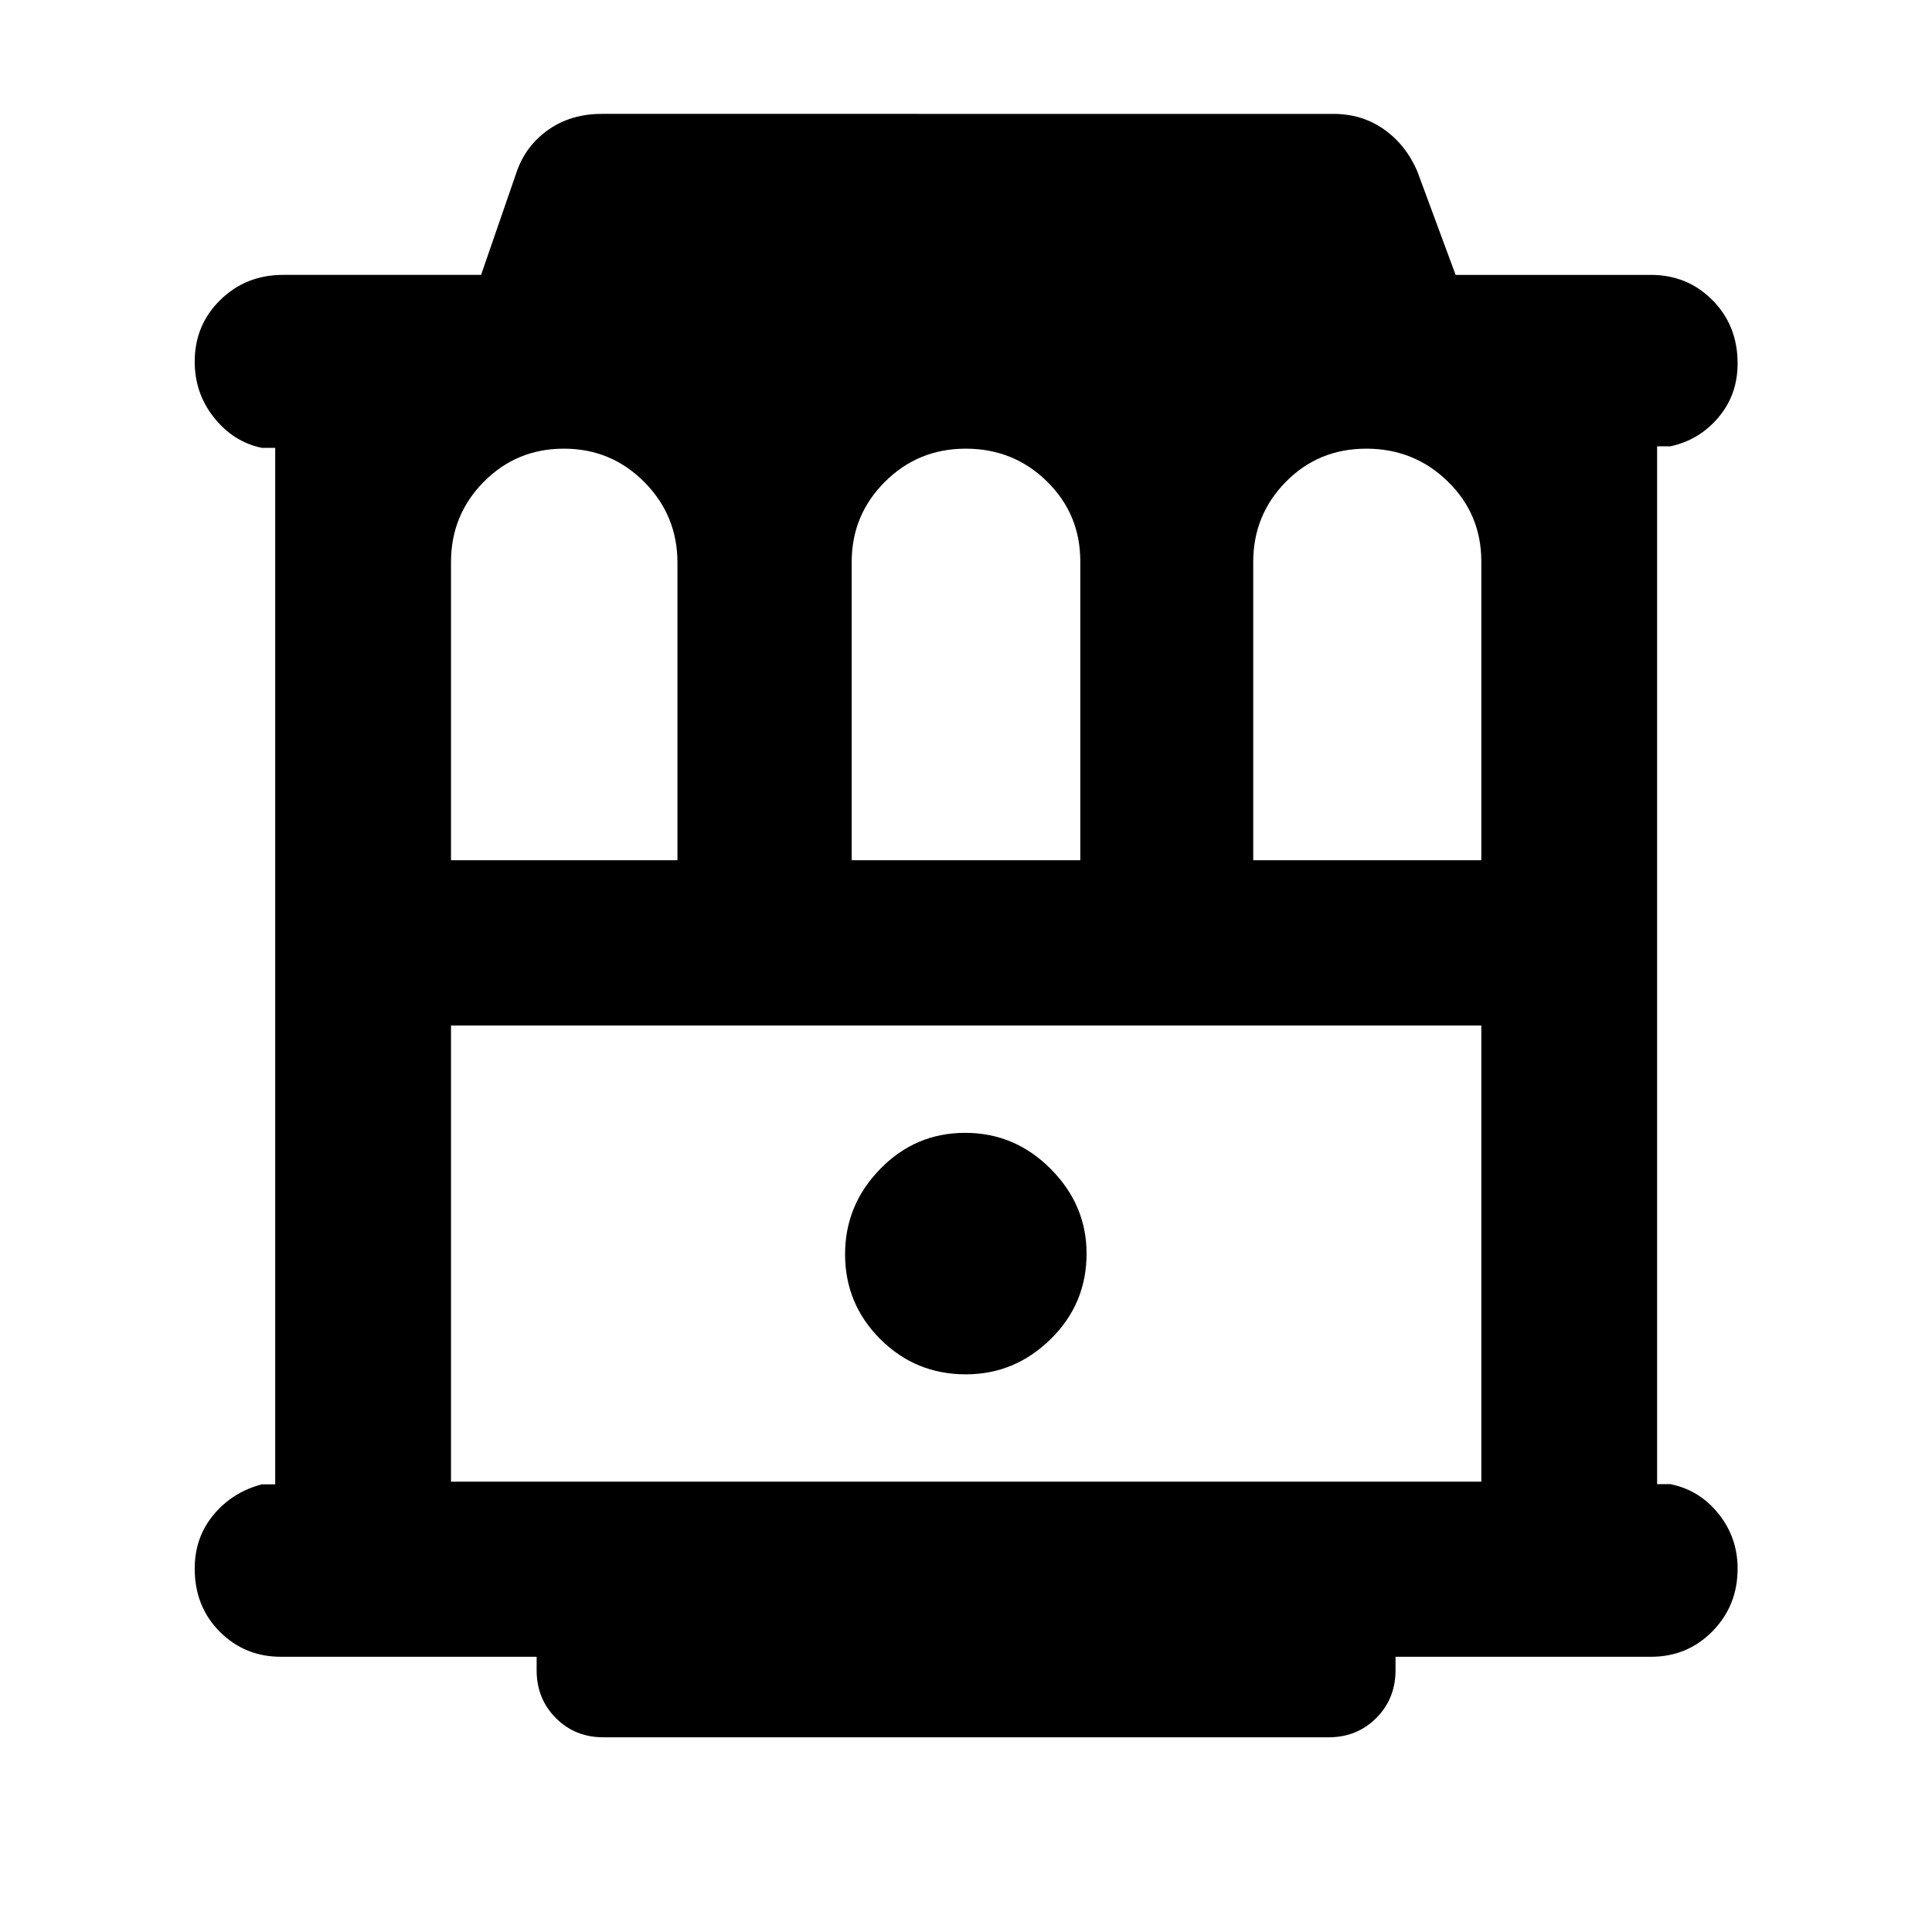 <svg xmlns="http://www.w3.org/2000/svg" height="40" viewBox="0 -960 960 960" width="40"><path d="M139.68-136.75q-18.09 0-30.51-12.49-12.42-12.48-12.42-31.36 0-15.47 9.39-26.74 9.38-11.27 23.95-15.09h6.66v-515.04h-6.66q-14.07-2.92-23.7-14.97-9.64-12.05-9.64-27.88 0-18.16 12.71-30.62 12.7-12.47 31.22-12.47h98.37l17.39-50.34q4.39-13.45 15.72-21.55 11.33-8.11 26.83-8.11H662.6q14.16 0 25.04 7.65 10.89 7.65 16.59 20.84l19.06 51.51h97.03q18.16 0 30.62 12.58 12.47 12.57 12.47 31.43 0 15.47-9.47 26.74-9.46 11.27-23.87 14.43h-6.66v515.7h6.66q14.41 2.92 23.87 14.74 9.47 11.83 9.47 27.23 0 18.4-12.47 31.1-12.46 12.71-30.62 12.71H693.43v6.66q0 14.17-9.56 23.75-9.56 9.59-23.64 9.59H299.77q-14.08 0-23.6-9.59-9.52-9.58-9.52-23.75v-6.66H139.68Zm84.42-395.8h112.52v-147.88q0-23.45-16.46-40.04t-39.97-16.59q-23.51 0-39.8 16.47-16.29 16.48-16.29 39.84v148.2Zm199.1 0h113.6V-681q0-23.54-16.59-39.8-16.59-16.26-40.3-16.26-23.71 0-40.21 16.47-16.5 16.48-16.5 39.84v148.2Zm199.52 0h113.34V-681q0-23.54-16.7-39.8-16.71-16.26-40.41-16.26-23.81 0-40.02 16.47-16.21 16.48-16.21 39.84v148.2ZM224.1-223.77h511.96v-226.67H224.1v226.67Zm255.81-53.33q24.33 0 42.16-17.5 17.84-17.5 17.84-42.5 0-24.18-17.84-42.09-17.83-17.91-42.5-17.91-24.66 0-42.16 17.91-17.5 17.91-17.5 42.42 0 24.67 17.5 42.17t42.5 17.5ZM224.1-450.44h511.96H224.1Z"/></svg>